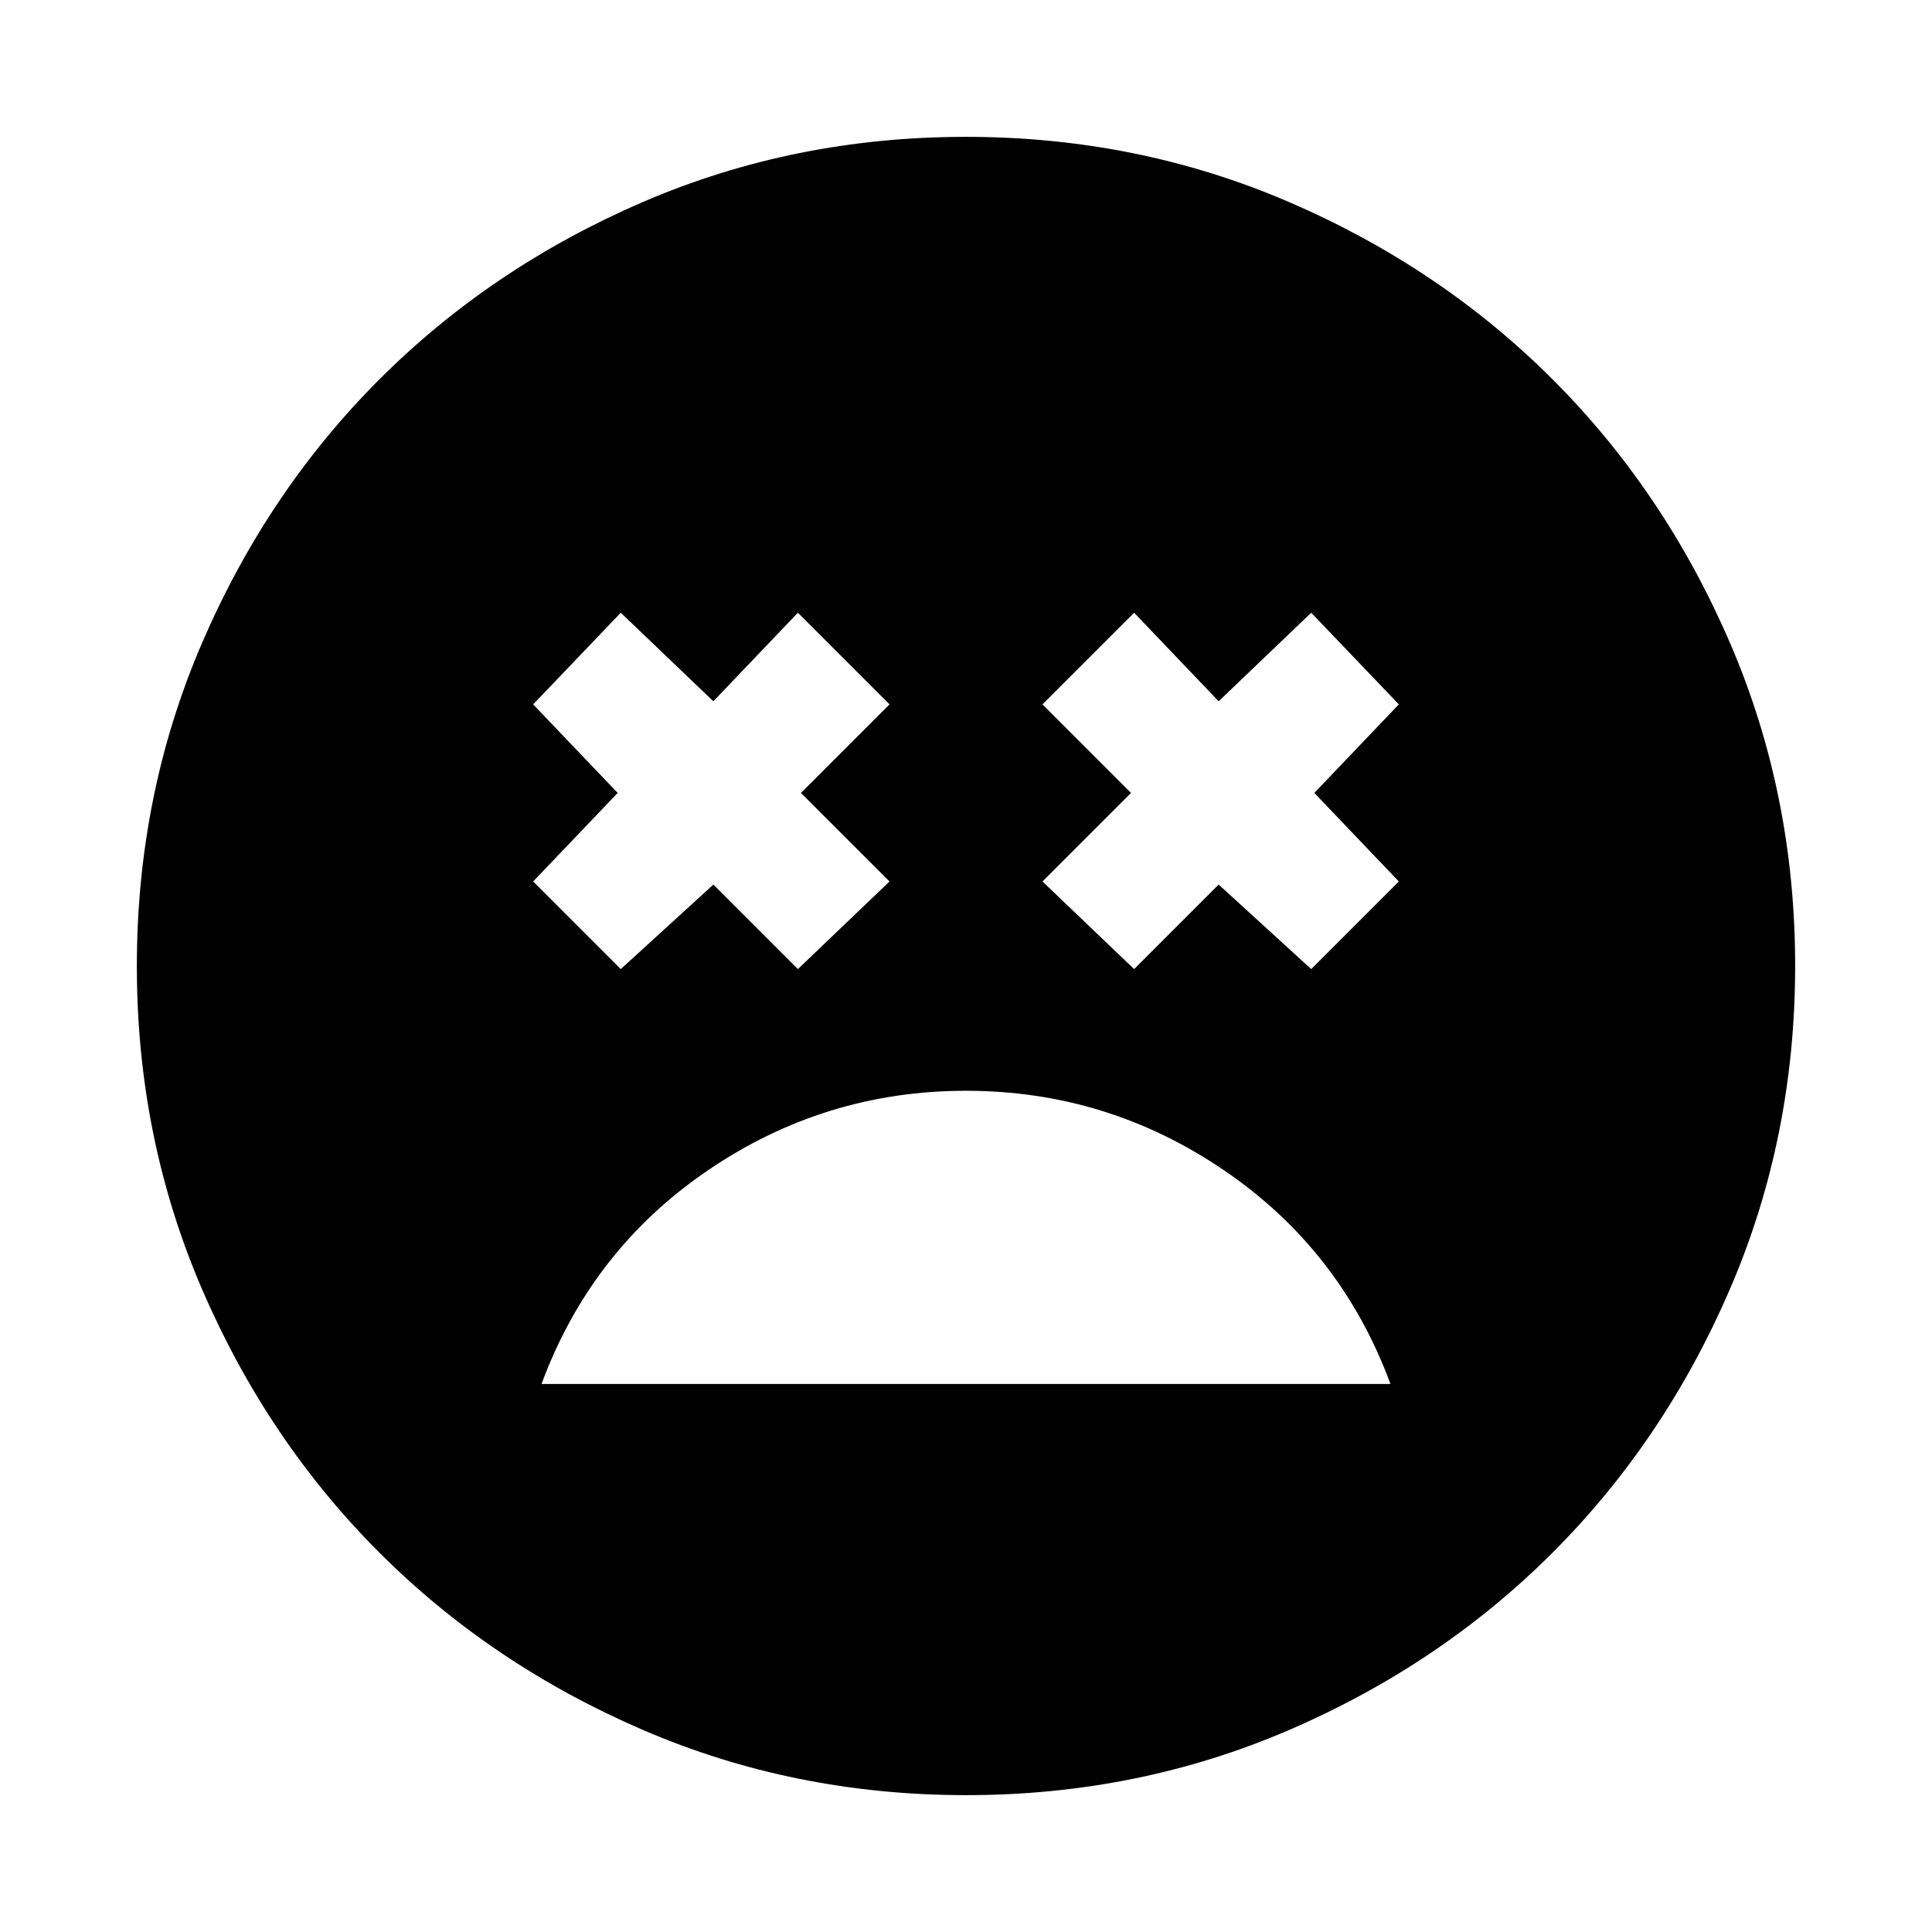 <svg xmlns="http://www.w3.org/2000/svg" height="24" viewBox="0 -960 960 960" width="24"><path d="M480-418q-70.21 0-128.26 39.54t-82.66 106.15h421.84q-24.61-66.61-82.66-106.15Q550.21-418 480-418Zm-171.54-60.46 46-42 42 42L442-522l-44-44 44-44-45.54-45.54-42 44-46-44L264.92-610l42 44-42 44 43.54 43.54Zm255.08 0 42-42 46 42L695.08-522l-42-44 42-44-43.54-45.54-46 44-42-44L518-610l44 44-44 44 45.54 43.54ZM480.07-68q-85.48 0-160.69-32.44t-130.84-88.05q-55.63-55.61-88.09-130.79Q68-394.46 68-479.93q0-85.48 32.44-160.69t88.05-130.84q55.61-55.63 130.79-88.09Q394.46-892 479.93-892q85.48 0 160.69 32.44t130.84 88.05q55.63 55.61 88.09 130.79Q892-565.54 892-480.07q0 85.48-32.44 160.69t-88.05 130.84q-55.61 55.63-130.79 88.09Q565.54-68 480.07-68Z"/></svg>